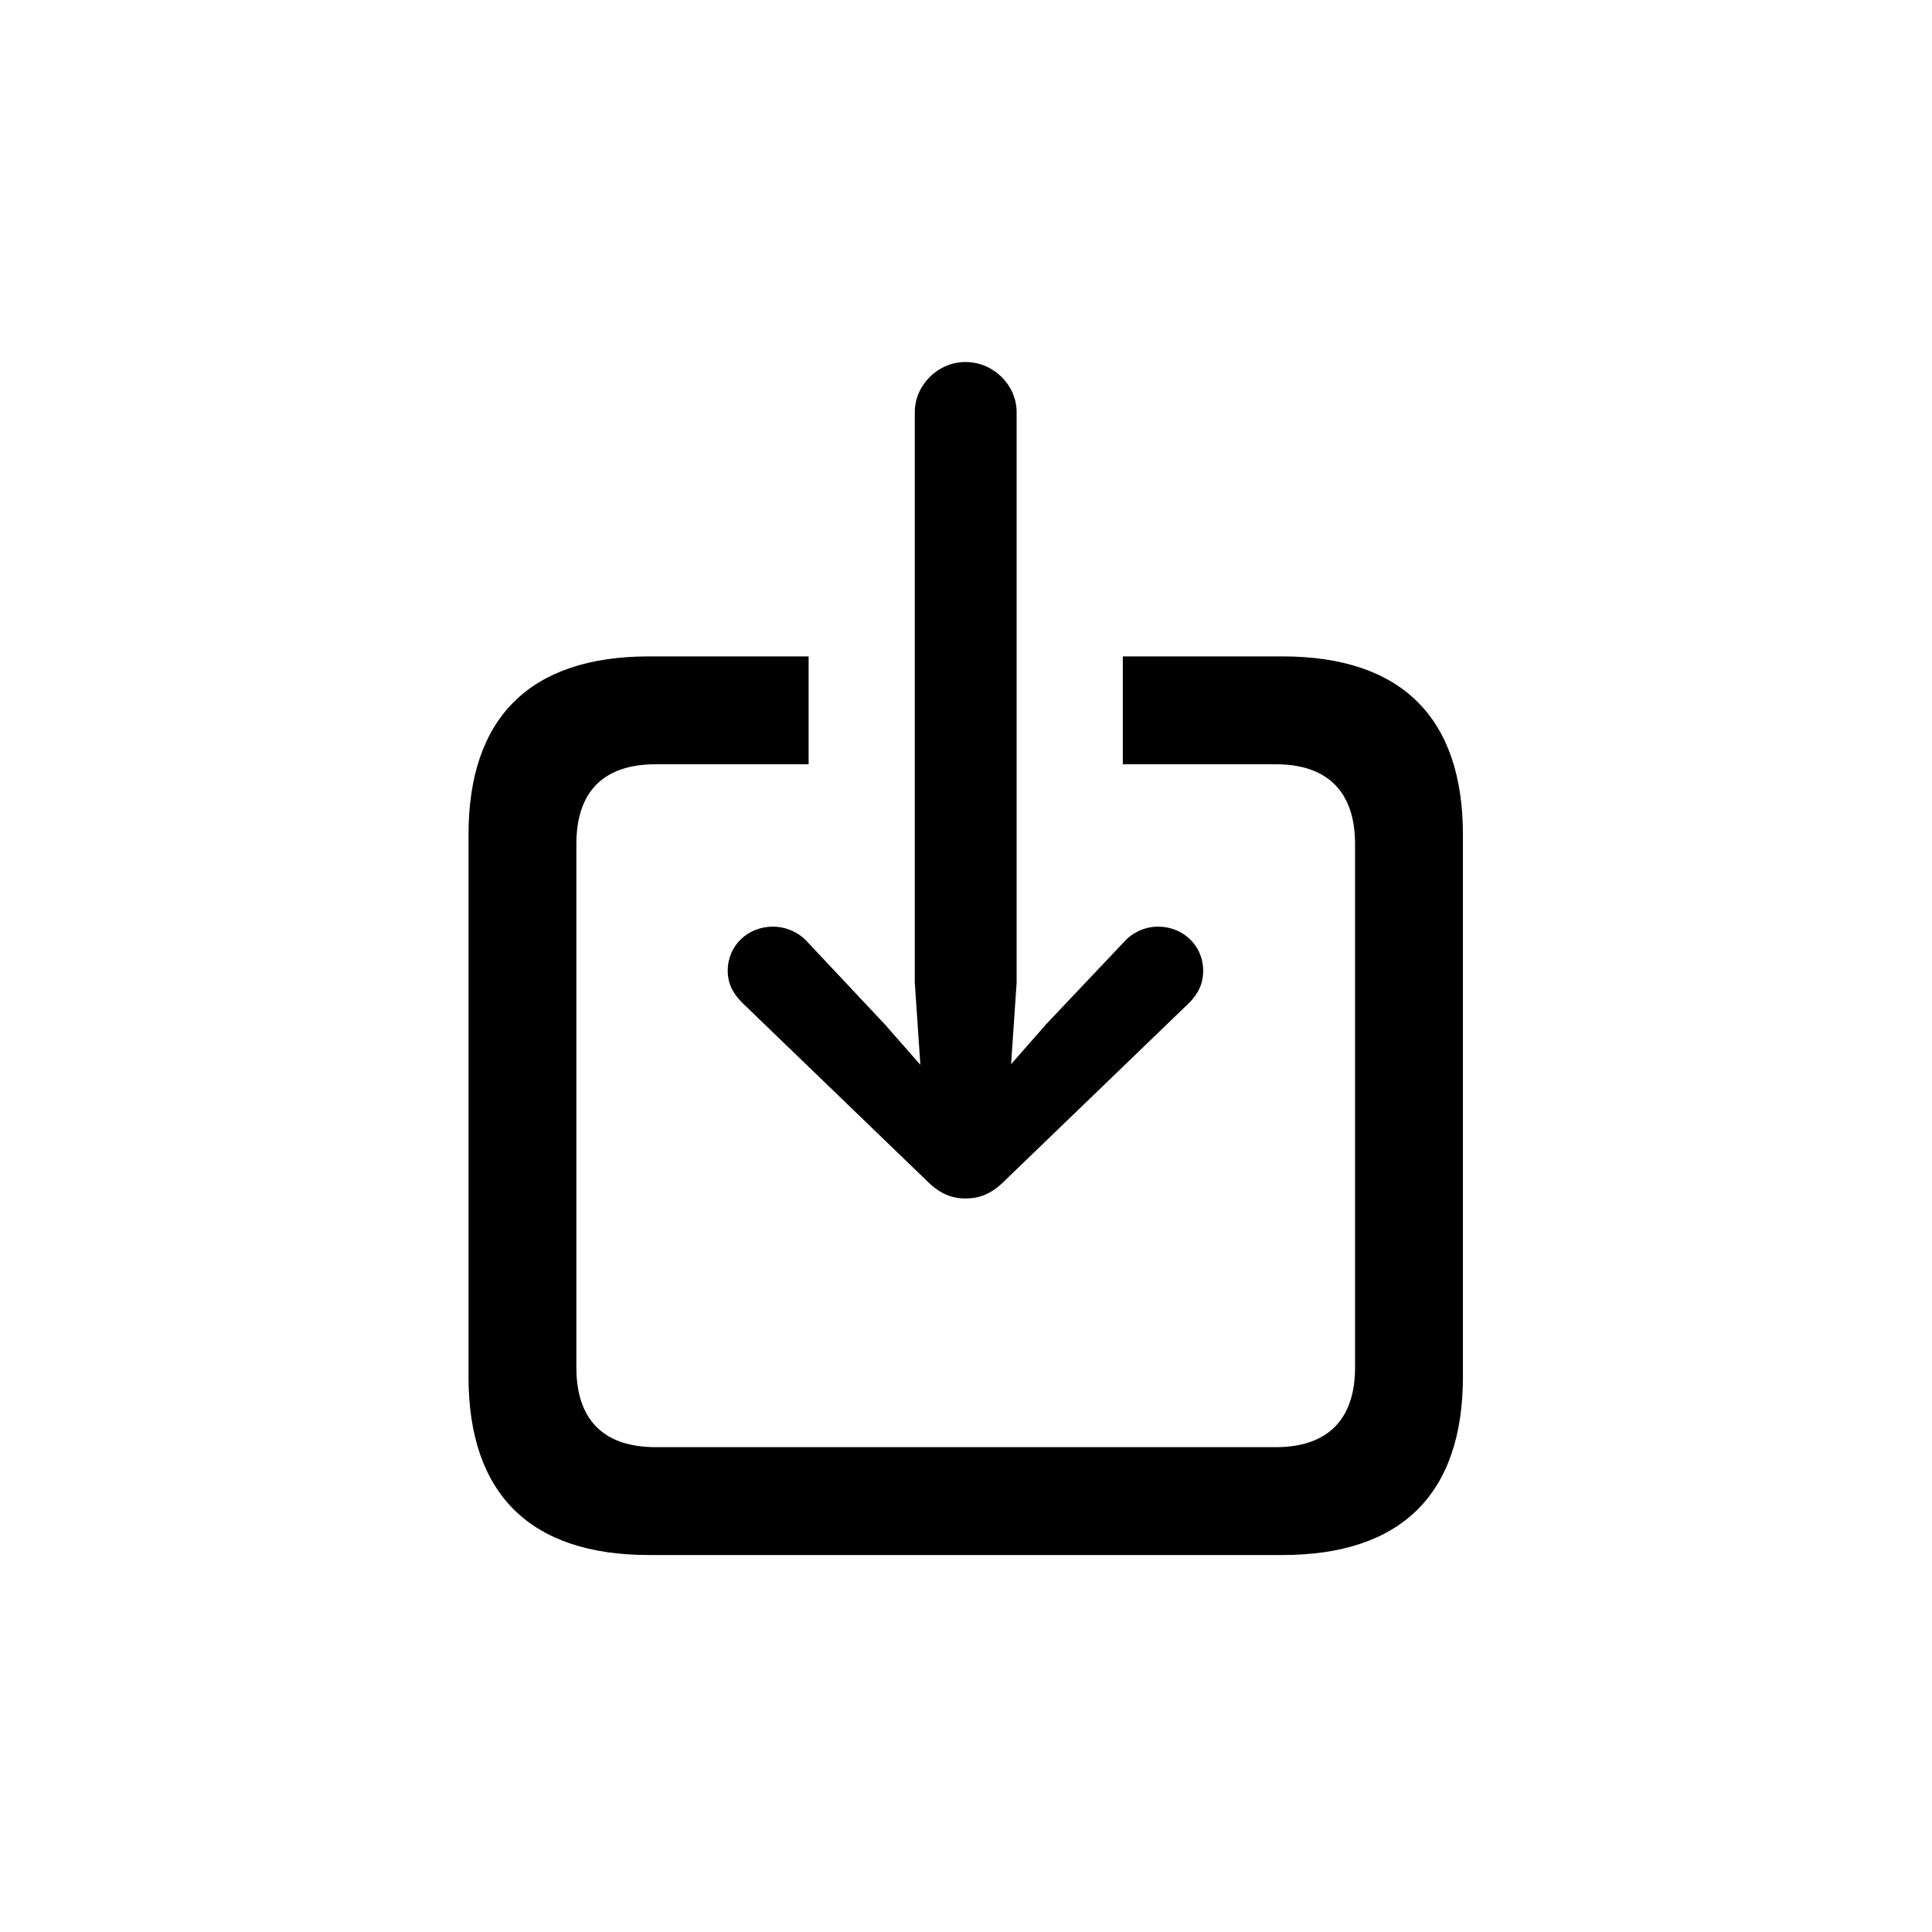 <svg viewBox="0 0 24 24" xmlns="http://www.w3.org/2000/svg">
  <path
    stroke="none"
    d="M11.993 14.888C11.829 14.888 11.679 14.833 11.521 14.676L9.225 12.461C9.108 12.345 9.04 12.222 9.04 12.058C9.04 11.743 9.293 11.511 9.601 11.511C9.758 11.511 9.922 11.579 10.031 11.702L10.988 12.721L11.433 13.227L11.364 12.208V5.119C11.364 4.784 11.651 4.497 11.993 4.497C12.342 4.497 12.629 4.784 12.629 5.119V12.208L12.56 13.22L12.998 12.721L13.962 11.702C14.071 11.579 14.229 11.511 14.386 11.511C14.693 11.511 14.946 11.743 14.946 12.058C14.946 12.222 14.885 12.345 14.769 12.461L12.472 14.676C12.315 14.833 12.164 14.888 11.993 14.888ZM8.062 19.317C6.586 19.317 5.82 18.559 5.82 17.102V10.369C5.82 8.913 6.586 8.154 8.062 8.154H10.045V9.494H8.145C7.509 9.494 7.16 9.822 7.16 10.485V16.986C7.16 17.649 7.509 17.977 8.145 17.977H15.849C16.477 17.977 16.833 17.649 16.833 16.986V10.485C16.833 9.822 16.477 9.494 15.849 9.494H13.948V8.154H15.931C17.407 8.154 18.173 8.913 18.173 10.369V17.102C18.173 18.559 17.407 19.317 15.931 19.317H8.062Z"
  />
</svg>
